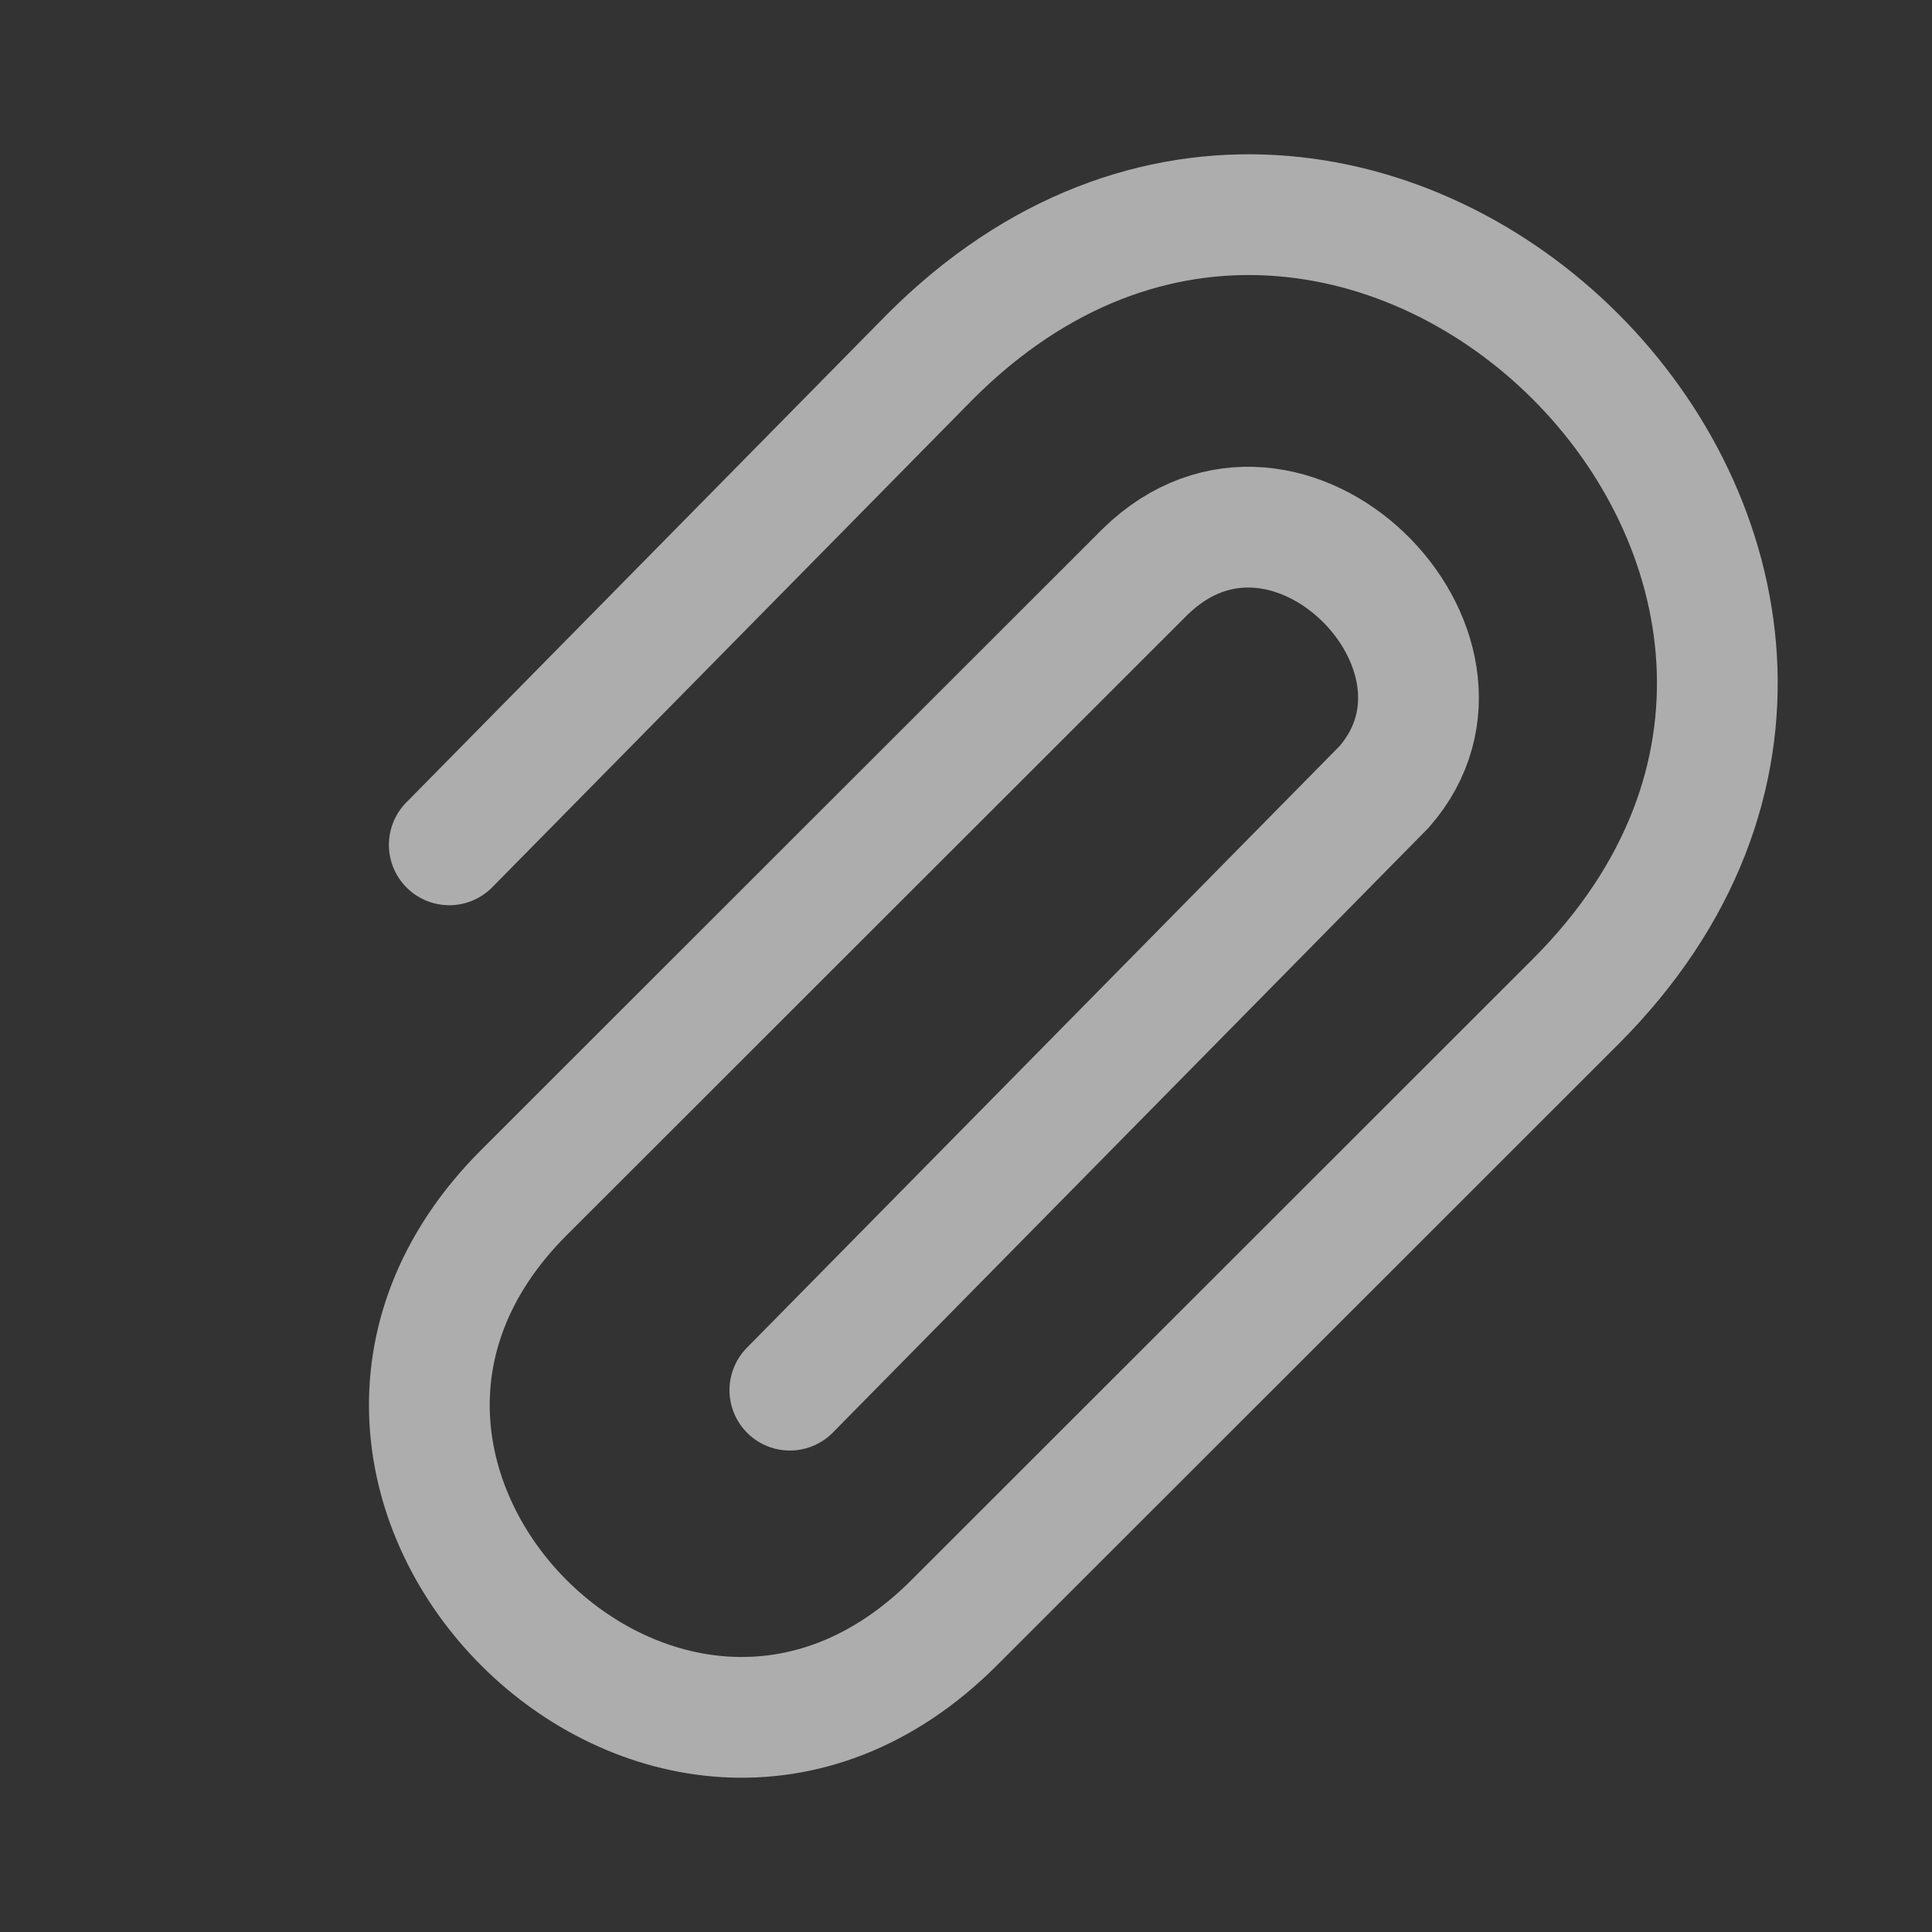 <svg width="24" height="24" viewBox="0 0 24 24" fill="none" xmlns="http://www.w3.org/2000/svg">
<rect x="0" y="0" width="24" height="24" fill="#333333" stroke="none"/>
<path d="M5.581 10.495L11.556 4.429C16.899 -0.915 24.915 7.101 19.571 12.444L11.852 20.159C8.29 23.721 2.946 18.378 6.508 14.815L14.227 7.101C15.995 5.377 18.665 8.086 17.196 9.773L9.812 17.269" stroke="white" stroke-opacity="0.6" stroke-width="1.5" stroke-linecap="round"/>
</svg>
